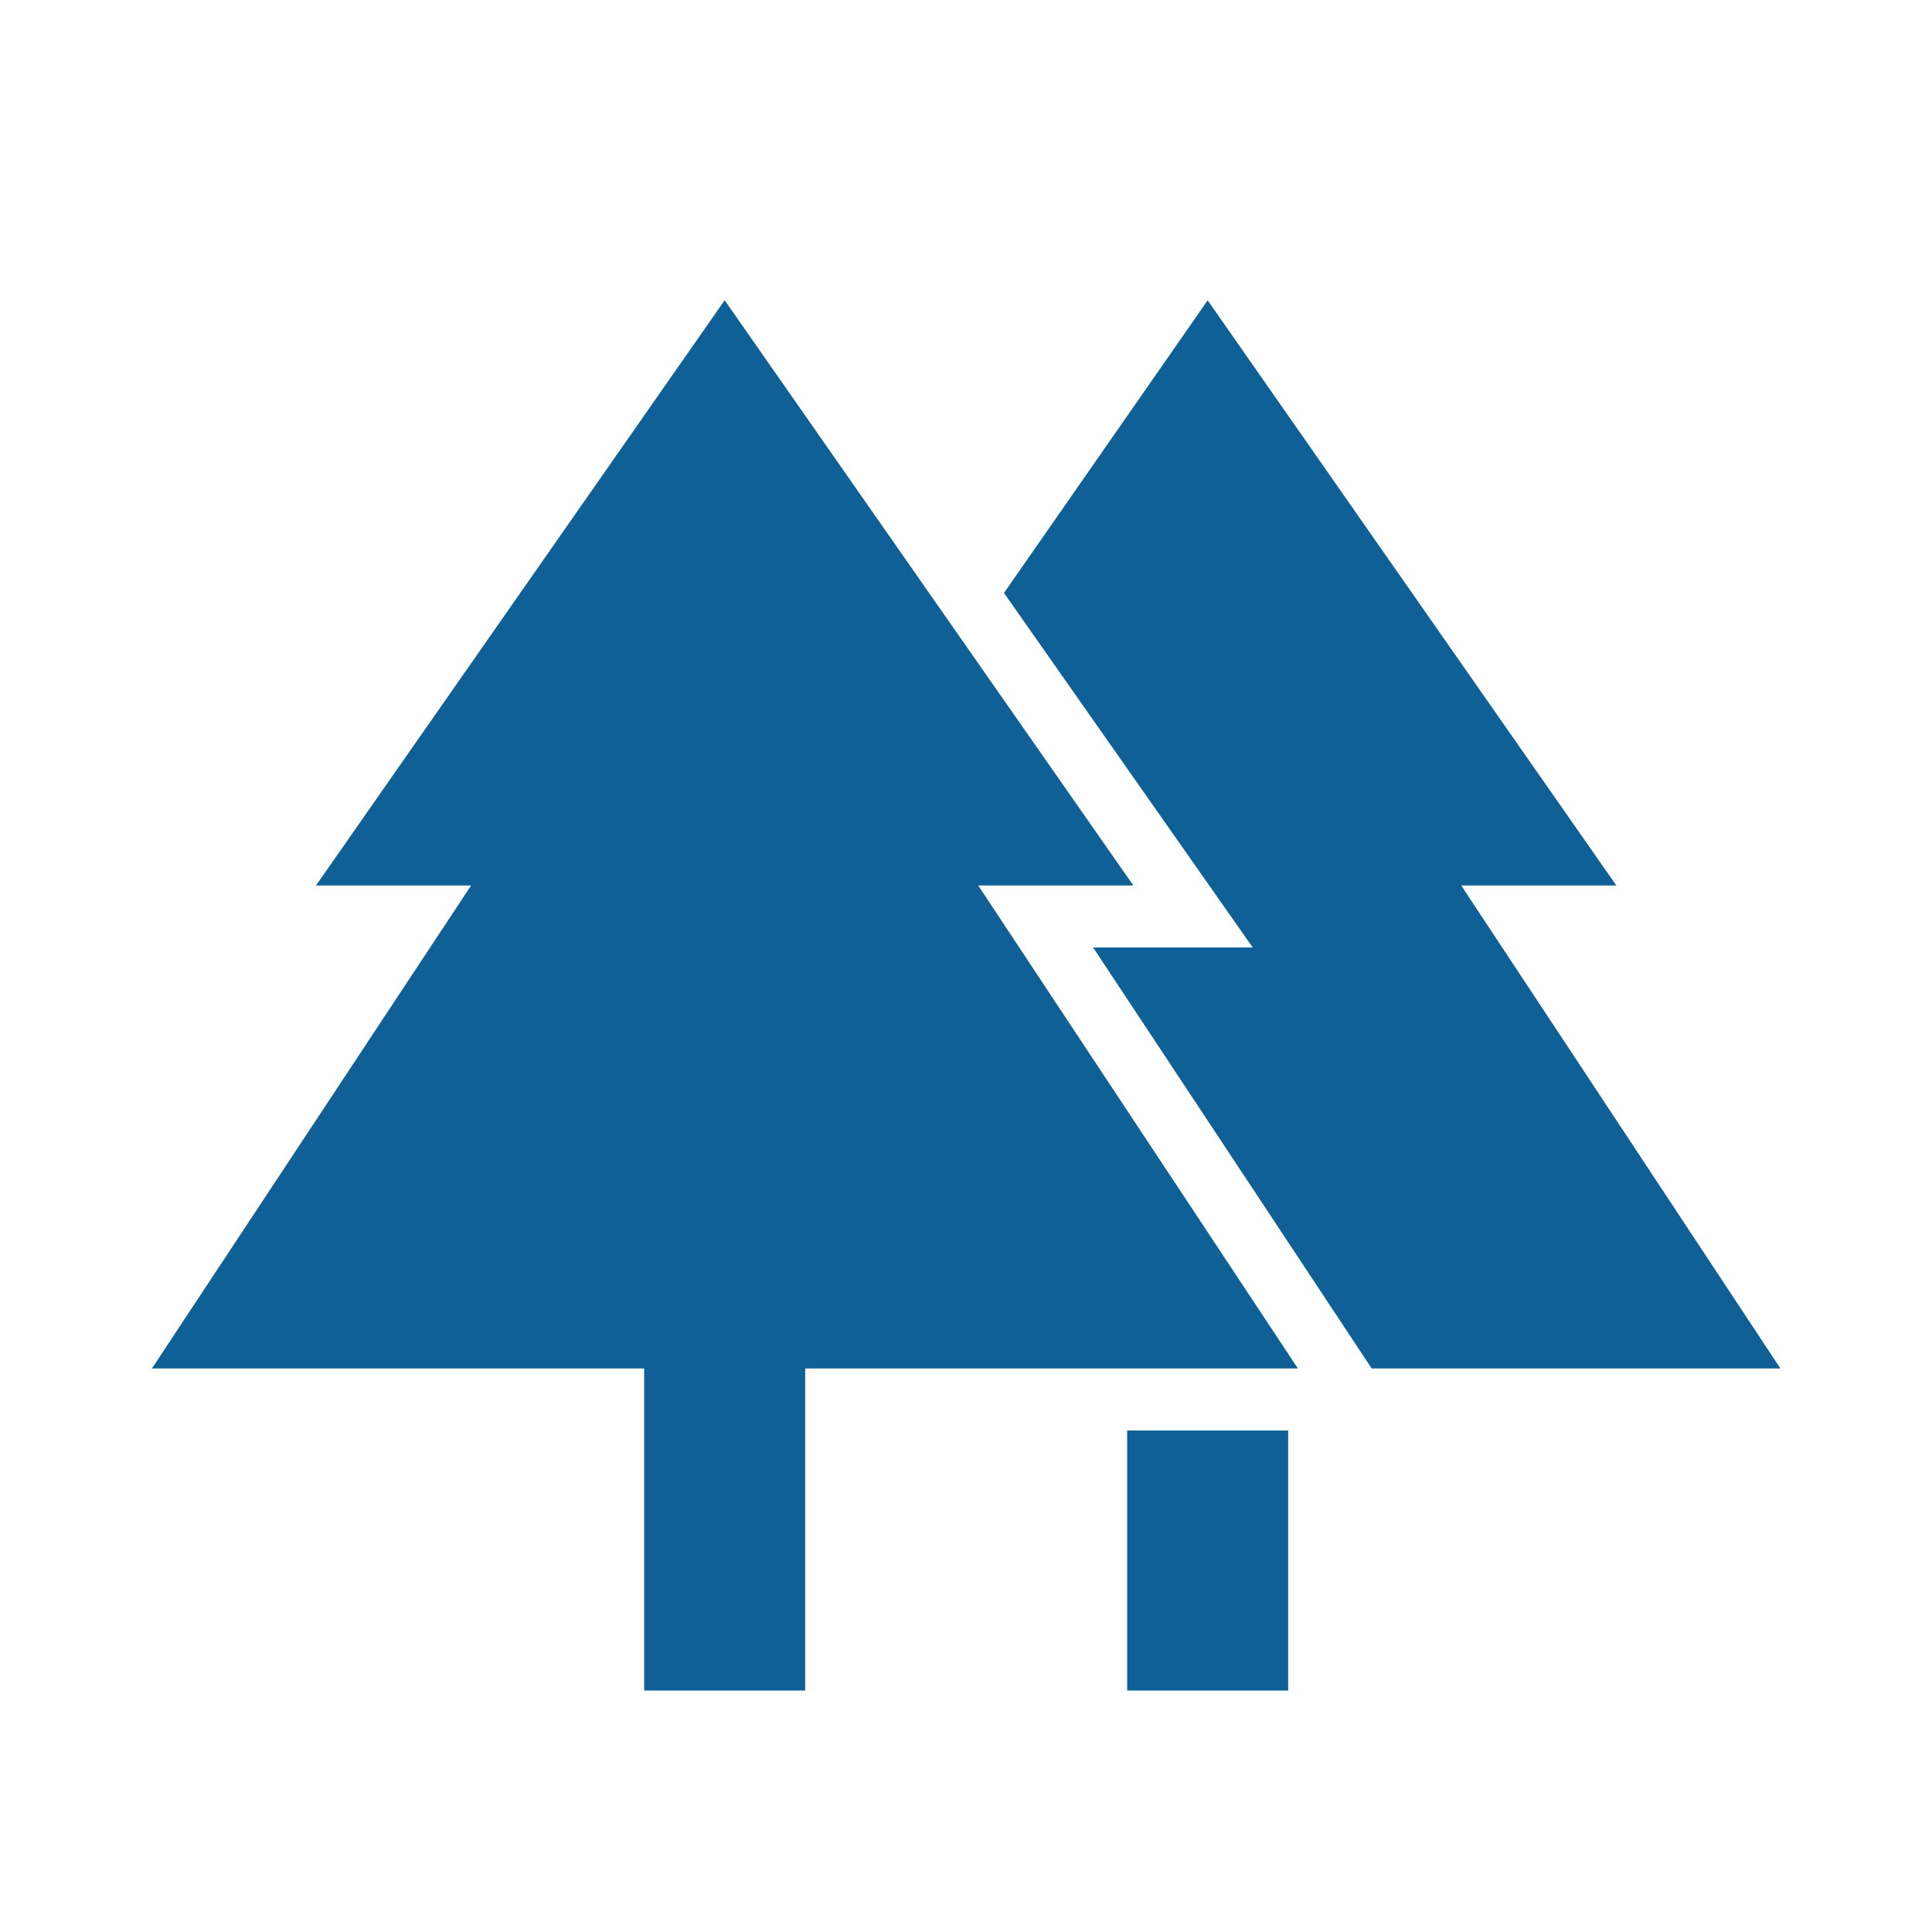 <svg width="24" height="24" viewBox="0 0 24 24" fill="none" xmlns="http://www.w3.org/2000/svg">
<path d="M14.002 21V17.77H16.002V21H14.002ZM8.002 21V17H1.887L5.852 11H3.925L9.002 3.73L14.079 11H12.152L16.123 17H10.002V21H8.002ZM17.04 17L13.579 11.77H15.562L12.472 7.366L15.002 3.731L20.079 11H18.152L22.117 17H17.04Z" fill="#0E6097"/>
</svg>
